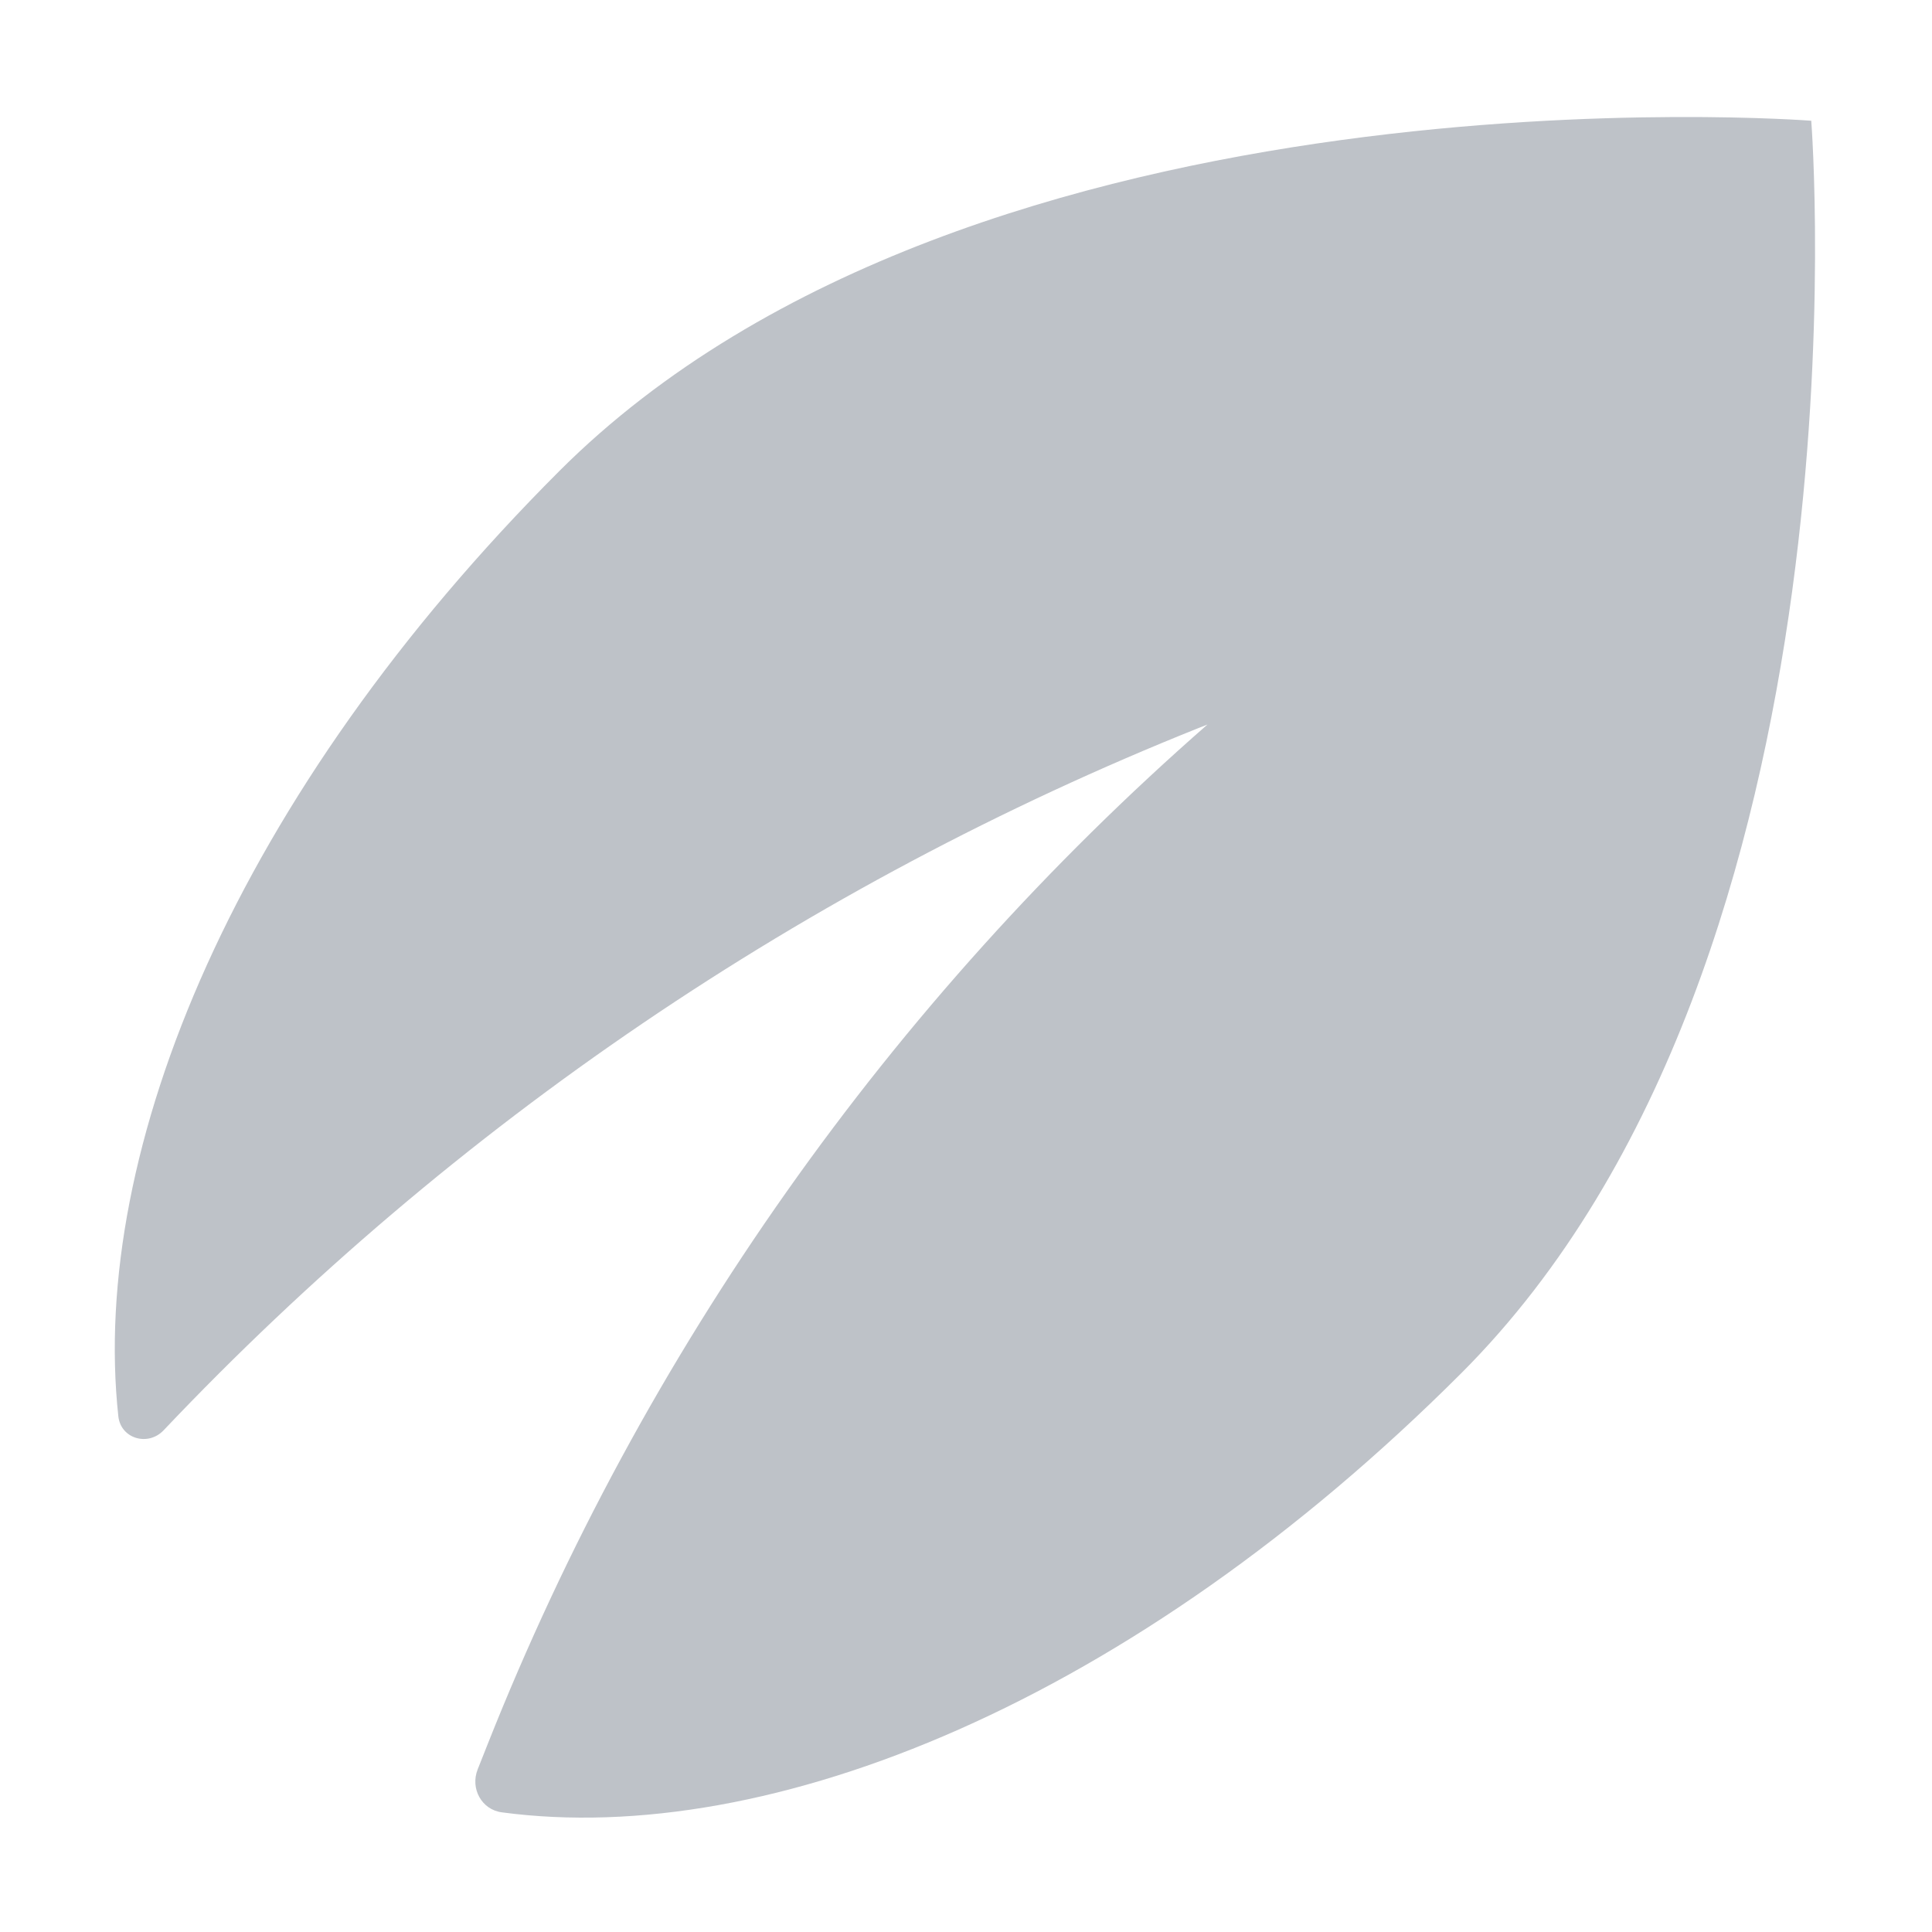 <?xml version="1.0" encoding="UTF-8" standalone="no"?>
<svg
  xmlns="http://www.w3.org/2000/svg"
  version="1.1"
  viewBox="0 0 16 16"
  height="16"
  width="16"
  fill="#bec2c8"
  id="Leaf_bec2c8">
  <path d="M3.956 14.653C3.893 14.811 3.988 14.987 4.156 15.009C6.375 15.306 9.379 14.095 12.102 11.372C15.545 7.929 15 1 15 1C15 1 8.075 0.459 4.632 3.901C1.958 6.576 0.741 9.522 0.98 11.729C1 11.915 1.226 11.981 1.355 11.845C3.756 9.312 6.678 7.329 9.919 6.032L10 6C7.371 8.3 5.328 11.194 4.04 14.441L3.956 14.653Z"></path>
</svg>